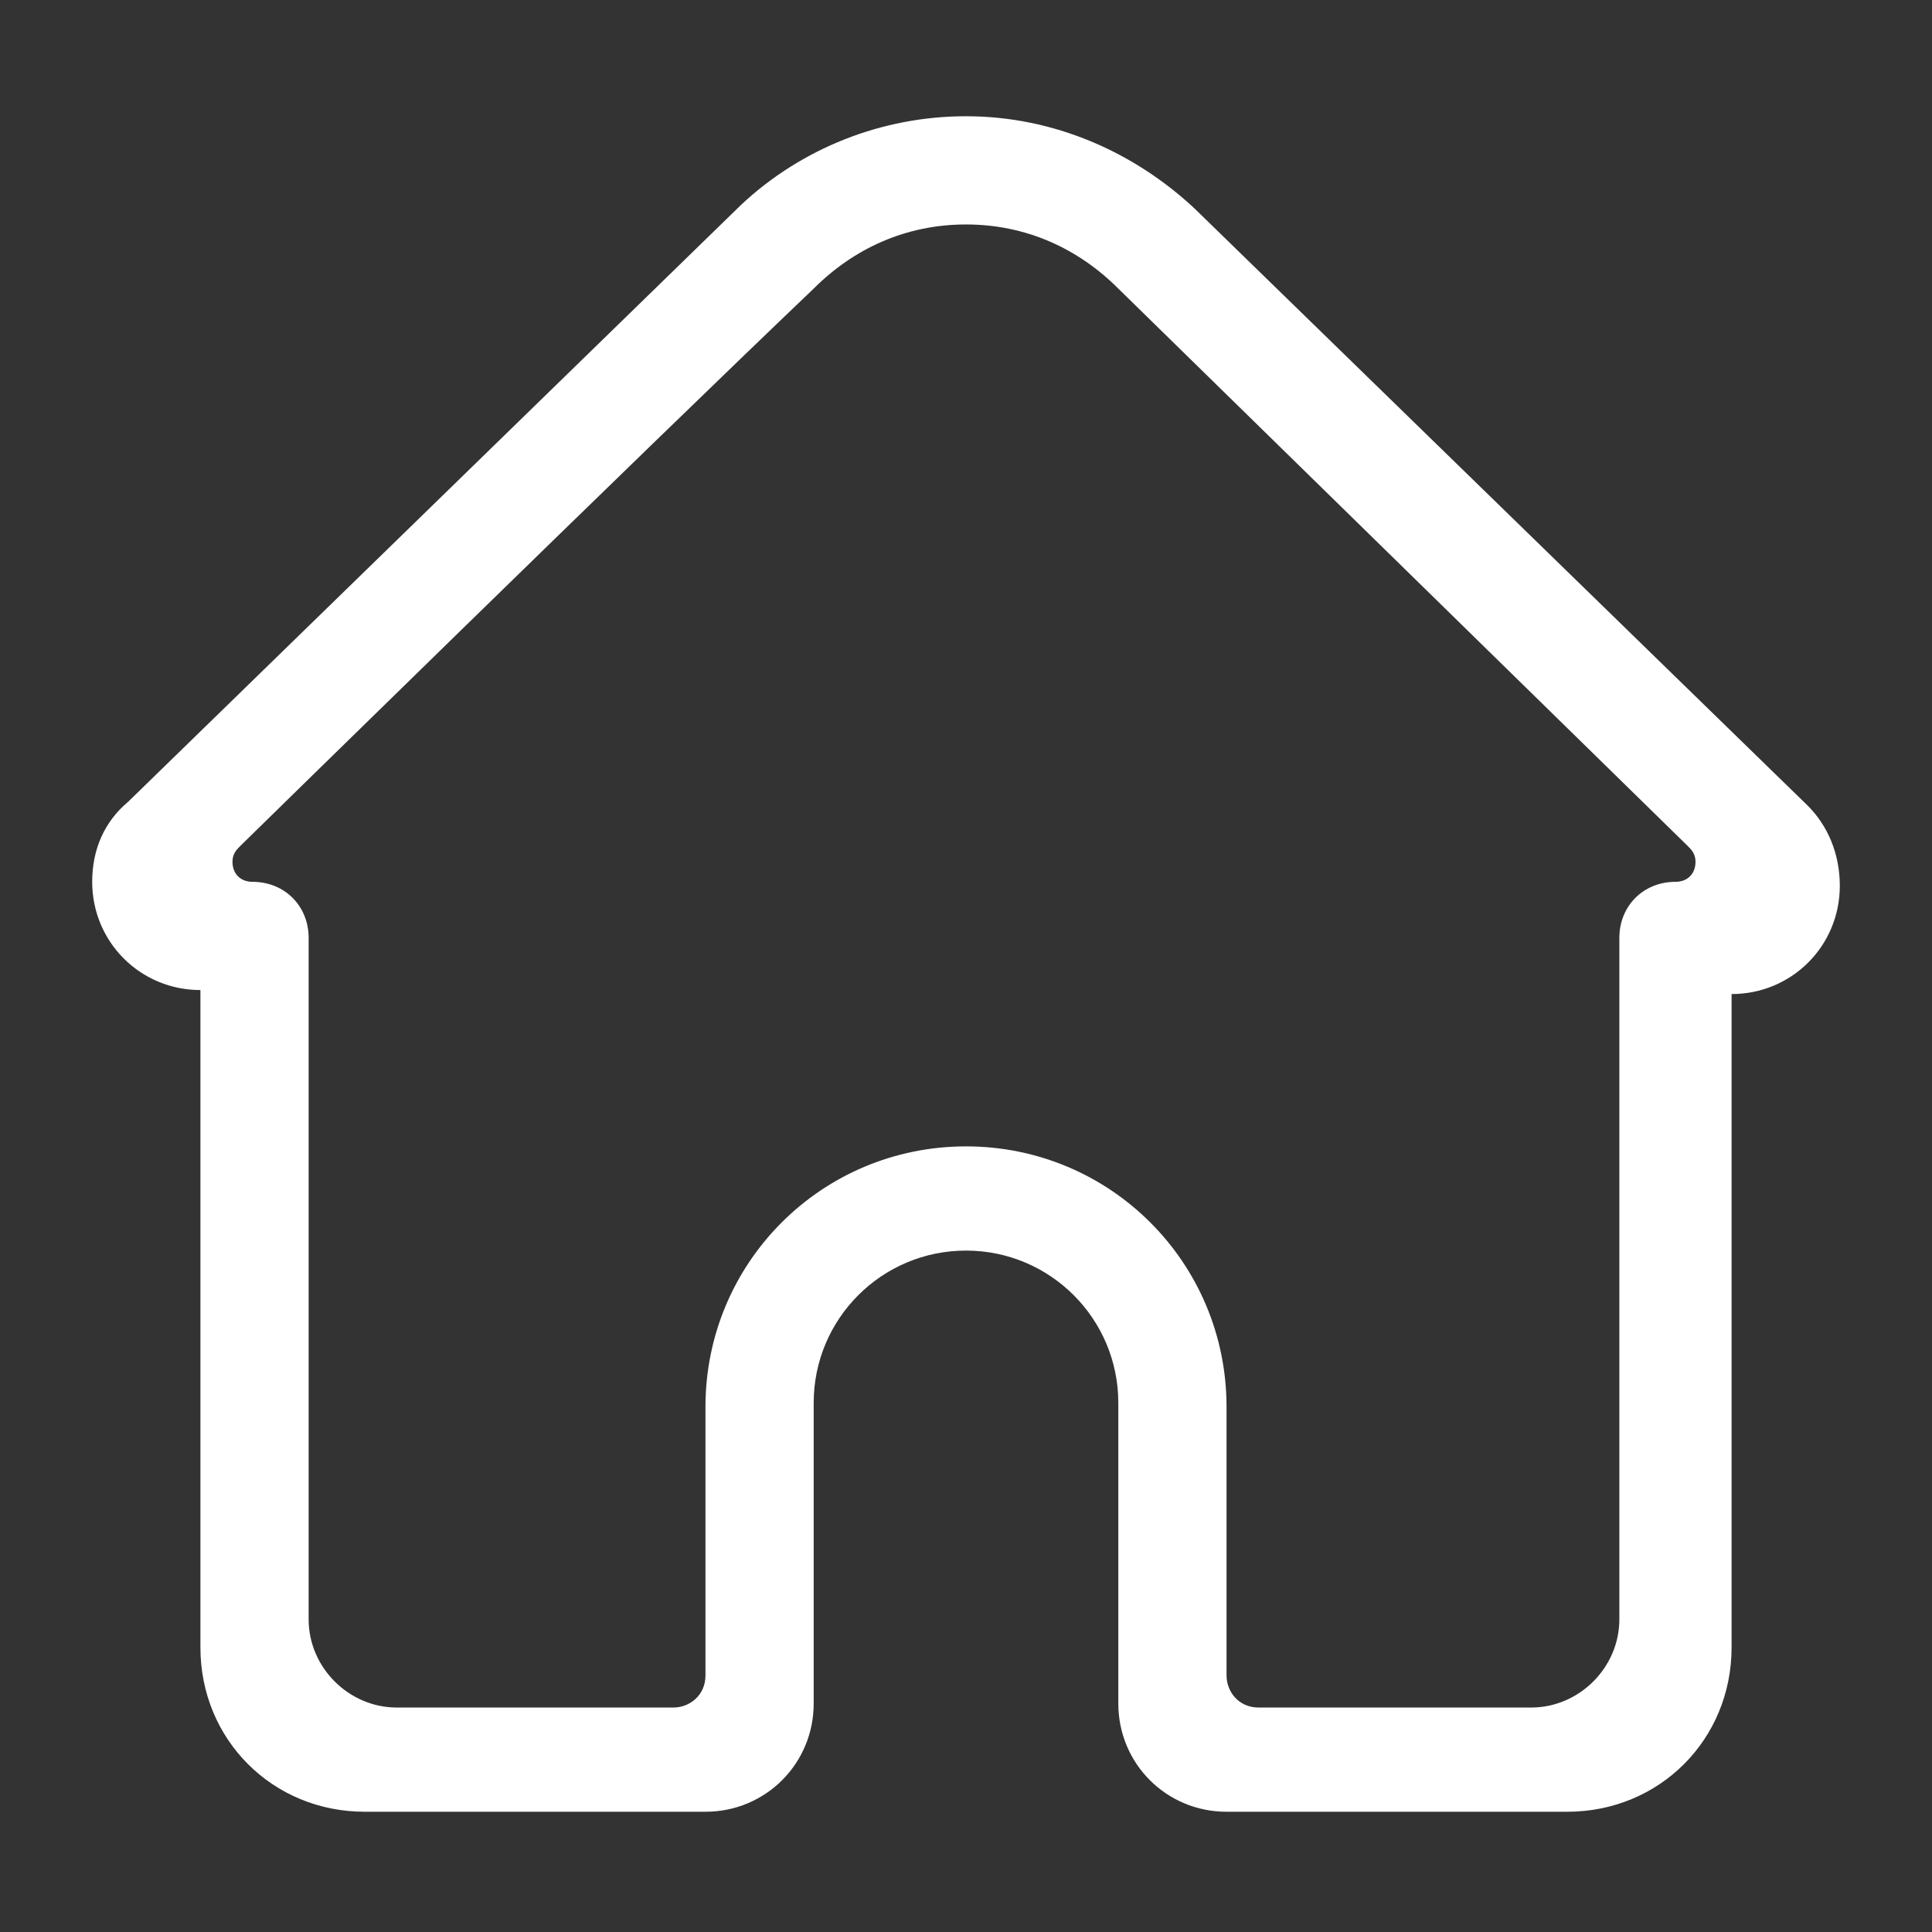 <?xml version="1.0" standalone="no"?><!DOCTYPE svg PUBLIC "-//W3C//DTD SVG 1.1//EN" "http://www.w3.org/Graphics/SVG/1.1/DTD/svg11.dtd"><svg t="1547308958891" class="icon" style="" viewBox="0 0 1024 1024" version="1.1" xmlns="http://www.w3.org/2000/svg" p-id="3908" xmlns:xlink="http://www.w3.org/1999/xlink" width="200" height="200"><rect x="0" y="0" width="1024" height="1024" fill="#333333" stroke="none"/><defs><style type="text/css"></style></defs><path d="M314.423 905.029" p-id="3909" fill="#ffffff"></path><path d="M709.577 905.029" p-id="3910" fill="#ffffff"></path><path d="M554.49 114.722" p-id="3911" fill="#ffffff"></path><path d="M958.141 427.021 958.141 427.021 633.095 110.473l0 0c-31.867-29.743-74.357-48.863-121.095-48.863-44.614 0-87.104 16.996-118.971 46.739l0 0L67.983 424.896l0 0c-12.747 10.622-19.12 25.494-19.12 42.49 0 31.867 25.494 57.361 57.361 57.361l0 0 0 348.415c0 48.863 38.241 87.104 87.104 87.104l180.581 0 0 0c31.867 0 57.361-25.494 57.361-57.361l0 0 0-159.336c0-44.614 36.116-80.73 80.73-80.73 44.614 0 80.73 36.116 80.73 80.73l0 159.336c0 31.867 25.494 57.361 57.361 57.361l180.581 0c48.863 0 87.104-38.241 87.104-87.104L917.776 526.871l0 0c31.867 0 57.361-25.494 57.361-57.361C975.137 452.515 968.763 437.643 958.141 427.021zM888.033 467.386 888.033 467.386 888.033 467.386C888.033 467.386 888.033 467.386 888.033 467.386L888.033 467.386c-16.996 0-29.743 12.747-29.743 29.743l0 361.162c0 25.494-21.245 46.739-46.739 46.739l-144.465 0 0 0c-10.622 0-16.996-8.498-16.996-16.996l0 0 0-142.34c0-76.481-61.61-138.091-138.091-138.091-76.481 0-138.091 61.61-138.091 138.091l0 142.34 0 0c0 10.622-8.498 16.996-16.996 16.996l0 0L210.324 905.029c-25.494 0-46.739-21.245-46.739-46.739l0-361.162c0-16.996-12.747-29.743-29.743-29.743l0 0 0 0c-6.373 0-10.622-4.249-10.622-10.622 0-4.249 2.124-6.373 4.249-8.498l0 0c0 0 212.448-208.199 303.801-295.303l0 0c21.245-21.245 48.863-33.992 80.73-33.992 31.867 0 59.485 12.747 80.73 33.992l0 0 301.676 295.303c2.124 2.124 4.249 4.249 4.249 8.498C898.656 463.137 894.407 467.386 888.033 467.386z" p-id="3912" fill="#ffffff"></path></svg>
